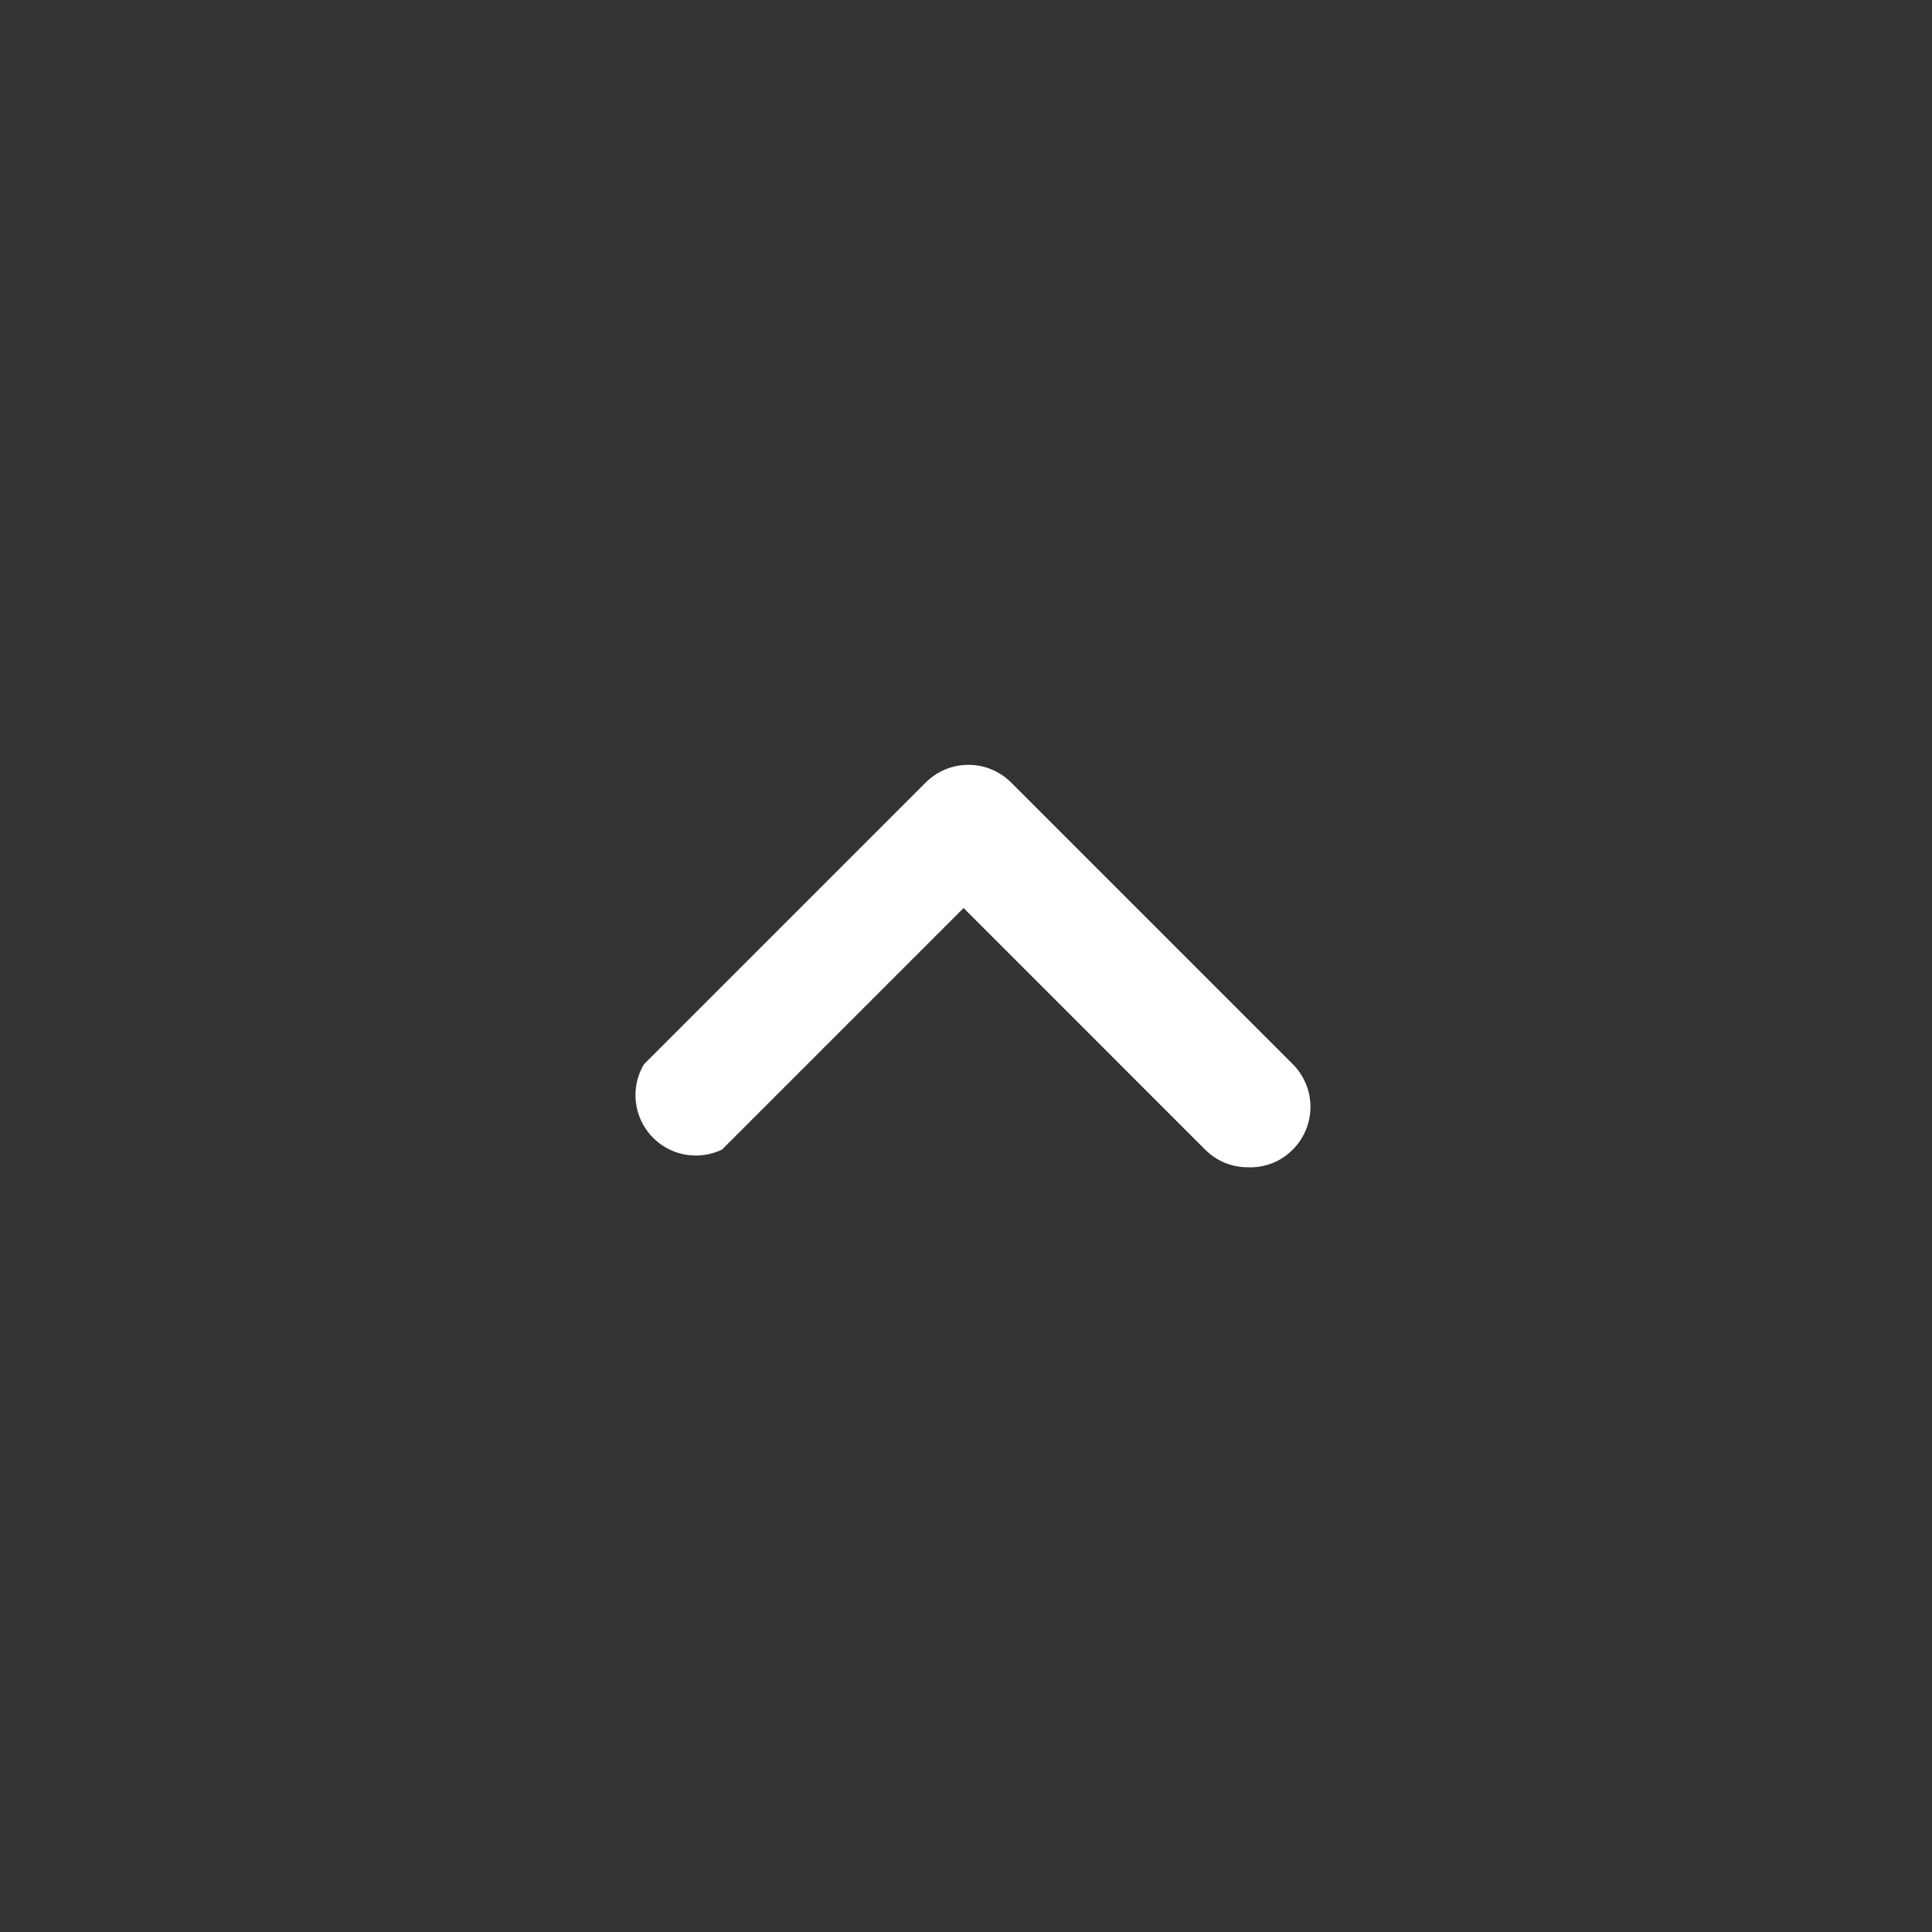 <?xml version="1.0" encoding="utf-8"?><!-- Uploaded to: SVG Repo, www.svgrepo.com, Generator: SVG Repo
Mixer Tools -->
<svg width="40px" height="40px" viewBox="0 0 24 24" fill="none" xmlns="http://www.w3.org/2000/svg">
    <rect x="0" y="0" width="24" height="24" fill="#333333" stroke="none"/>
    <path
        d="M15.5 14.5C15.402 14.501 15.304 14.481 15.213 14.444C15.122 14.406 15.039 14.35 14.97 14.28L11.97 11.28L8.97 14.28C8.825 14.35 8.661 14.372 8.502 14.341C8.344 14.311 8.199 14.23 8.091 14.111C7.982 13.992 7.914 13.841 7.898 13.681C7.881 13.52 7.917 13.358 8 13.22L11.5 9.72C11.641 9.58 11.831 9.501 12.03 9.501C12.229 9.501 12.419 9.58 12.56 9.72L16.06 13.22C16.2 13.361 16.279 13.551 16.279 13.75C16.279 13.949 16.2 14.139 16.06 14.28C15.987 14.354 15.9 14.412 15.803 14.45C15.707 14.487 15.604 14.505 15.5 14.5Z"
        fill="#fff" />
</svg>